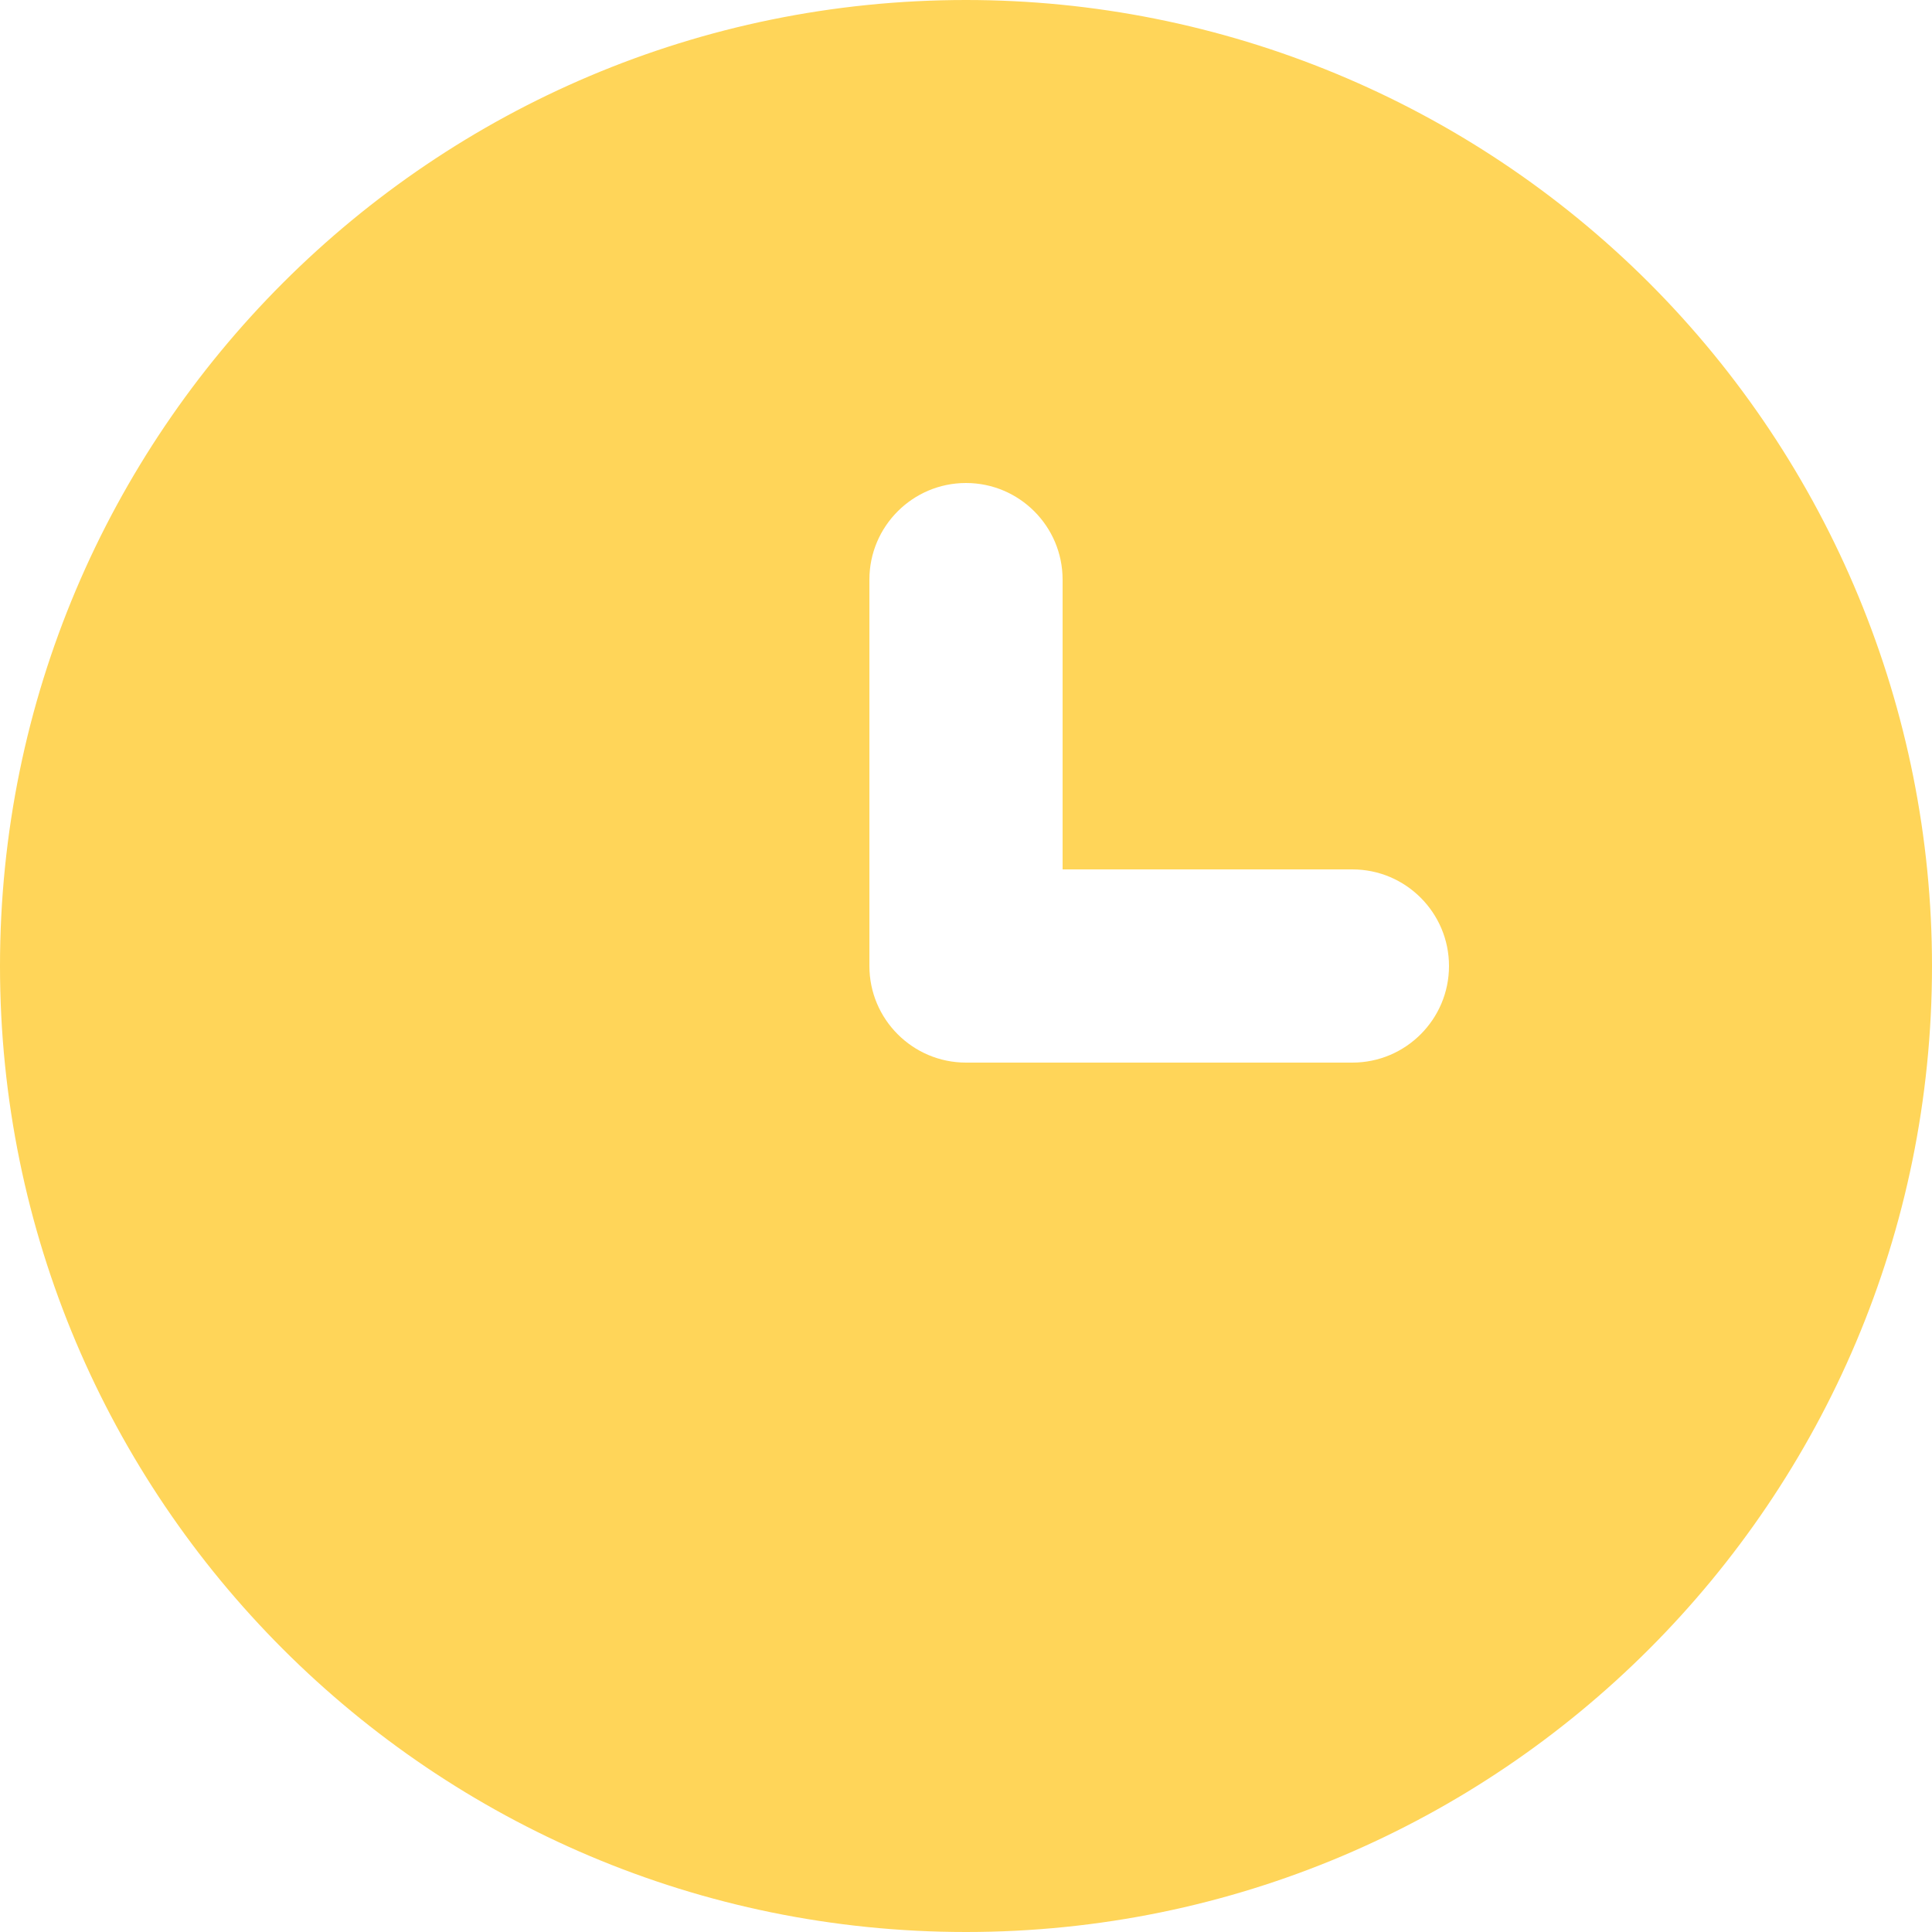 <?xml version="1.0" encoding="UTF-8"?>
<svg width="12px" height="12px" viewBox="0 0 12 12" version="1.1" xmlns="http://www.w3.org/2000/svg" xmlns:xlink="http://www.w3.org/1999/xlink">
    <!-- Generator: Sketch 53 (72520) - https://sketchapp.com -->
    <title>icon_processing</title>
    <desc>Created with Sketch.</desc>
    <g id="Page-1" stroke="none" stroke-width="1" fill="none" fill-rule="evenodd">
        <g id="分组-31" fill="#FFD559" fill-rule="nonzero">
            <path d="M6,5.99520433e-16 C2.686,-1.99840144e-16 3.99680289e-16,2.686 0,6 C-3.99680289e-16,9.314 2.686,12 6,12 C9.314,12 12,9.314 12,6 C12,4.409 11.368,2.883 10.243,1.757 C9.117,0.632 7.591,1.99840144e-16 6,5.99520433e-16 Z M8.4,6.6 L6,6.6 C5.669,6.6 5.4,6.331 5.4,6 L5.4,3.6 C5.4,3.269 5.669,3 6,3 C6.331,3 6.6,3.269 6.6,3.6 L6.6,5.4 L8.4,5.4 C8.731,5.4 9,5.669 9,6 C9,6.331 8.731,6.6 8.4,6.6 L8.4,6.6 Z" id="形状"></path>
        </g>
    </g>
</svg>